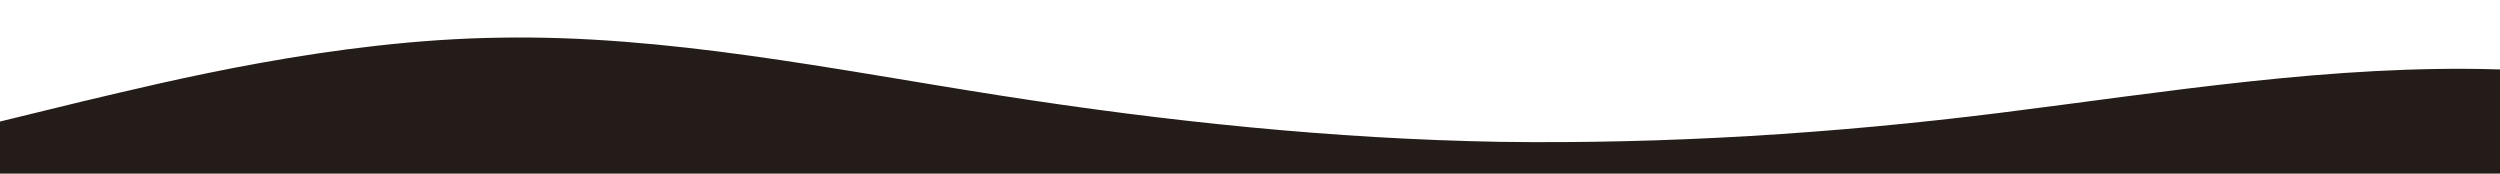 <?xml version="1.0" standalone="no"?>
<svg xmlns:xlink="http://www.w3.org/1999/xlink" id="wave" style="transform:rotate(180deg); transition: 0.3s" viewBox="0 0 1440 100" version="1.1" xmlns="http://www.w3.org/2000/svg"><defs><linearGradient id="sw-gradient-0" x1="0" x2="0" y1="1" y2="0"><stop stop-color="rgba(36, 28, 24, 1)" offset="0%"/><stop stop-color="rgba(36, 28, 24, 1)" offset="100%"/></linearGradient></defs><path style="transform:translate(0, 0px); opacity:1" fill="url(#sw-gradient-0)" d="M0,70L48,58.3C96,47,192,23,288,21.7C384,20,480,40,576,55C672,70,768,80,864,81.7C960,83,1056,77,1152,65C1248,53,1344,37,1440,40C1536,43,1632,67,1728,68.3C1824,70,1920,50,2016,43.3C2112,37,2208,43,2304,48.3C2400,53,2496,57,2592,55C2688,53,2784,47,2880,48.3C2976,50,3072,60,3168,53.3C3264,47,3360,23,3456,18.3C3552,13,3648,27,3744,36.7C3840,47,3936,53,4032,51.7C4128,50,4224,40,4320,30C4416,20,4512,10,4608,5C4704,0,4800,0,4896,1.7C4992,3,5088,7,5184,11.7C5280,17,5376,23,5472,25C5568,27,5664,23,5760,23.3C5856,23,5952,27,6048,26.7C6144,27,6240,23,6336,21.7C6432,20,6528,20,6624,20C6720,20,6816,20,6864,20L6912,20L6912,100L6864,100C6816,100,6720,100,6624,100C6528,100,6432,100,6336,100C6240,100,6144,100,6048,100C5952,100,5856,100,5760,100C5664,100,5568,100,5472,100C5376,100,5280,100,5184,100C5088,100,4992,100,4896,100C4800,100,4704,100,4608,100C4512,100,4416,100,4320,100C4224,100,4128,100,4032,100C3936,100,3840,100,3744,100C3648,100,3552,100,3456,100C3360,100,3264,100,3168,100C3072,100,2976,100,2880,100C2784,100,2688,100,2592,100C2496,100,2400,100,2304,100C2208,100,2112,100,2016,100C1920,100,1824,100,1728,100C1632,100,1536,100,1440,100C1344,100,1248,100,1152,100C1056,100,960,100,864,100C768,100,672,100,576,100C480,100,384,100,288,100C192,100,96,100,48,100L0,100Z"/></svg>